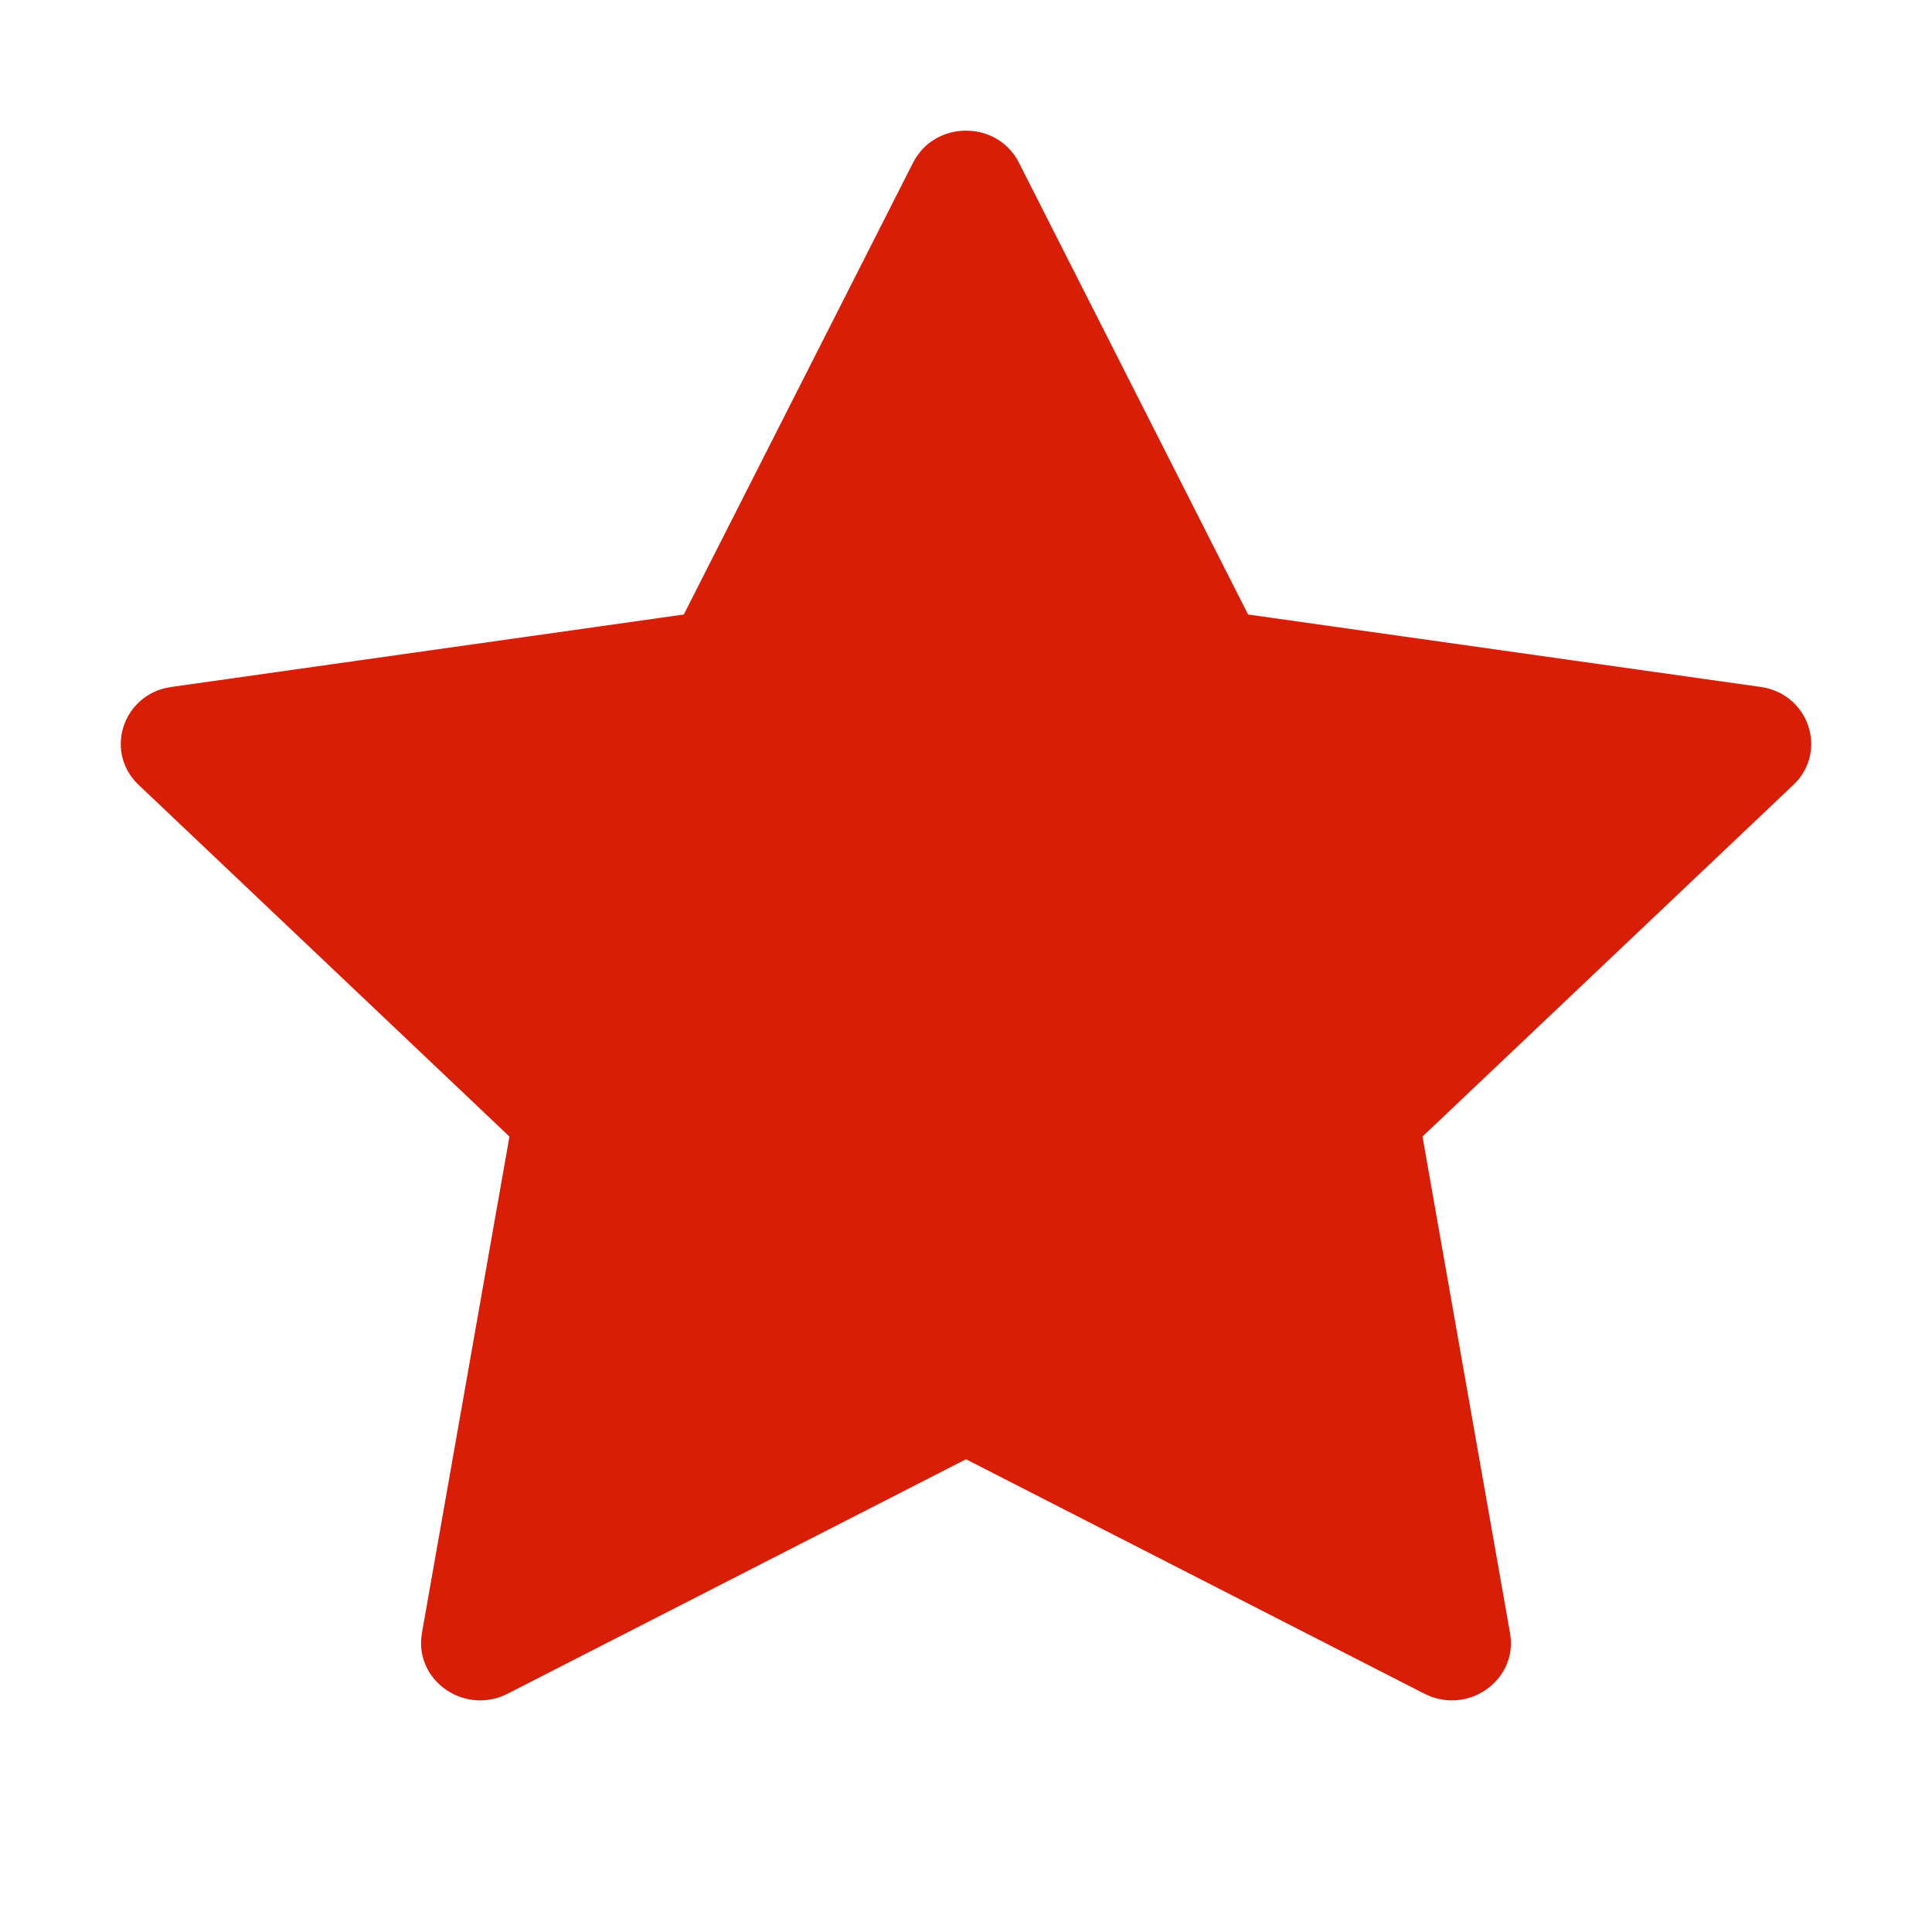 <?xml version="1.0" standalone="no"?><!DOCTYPE svg PUBLIC "-//W3C//DTD SVG 1.1//EN" "http://www.w3.org/Graphics/SVG/1.1/DTD/svg11.dtd"><svg t="1749350748754" class="icon" viewBox="0 0 1024 1024" version="1.1" xmlns="http://www.w3.org/2000/svg" p-id="5640" xmlns:xlink="http://www.w3.org/1999/xlink" width="200" height="200"><path d="M362.432 325.696l-271.616 38.4-3.52 0.672c-23.04 5.824-31.488 34.464-13.824 51.232l196.544 186.4-46.4 263.2-0.384 3.36c-1.536 23.168 23.904 39.936 45.824 28.736L512 773.44l242.944 124.256 3.168 1.408c22.176 8.608 46.432-9.76 42.24-33.504l-46.4-263.2L950.528 416l2.432-2.56c15.104-17.92 4.672-45.888-19.776-49.344l-271.68-38.4-121.44-239.456c-11.488-22.656-44.64-22.656-56.128 0l-121.504 239.456z" fill="#d81e06" p-id="5641"></path></svg>
